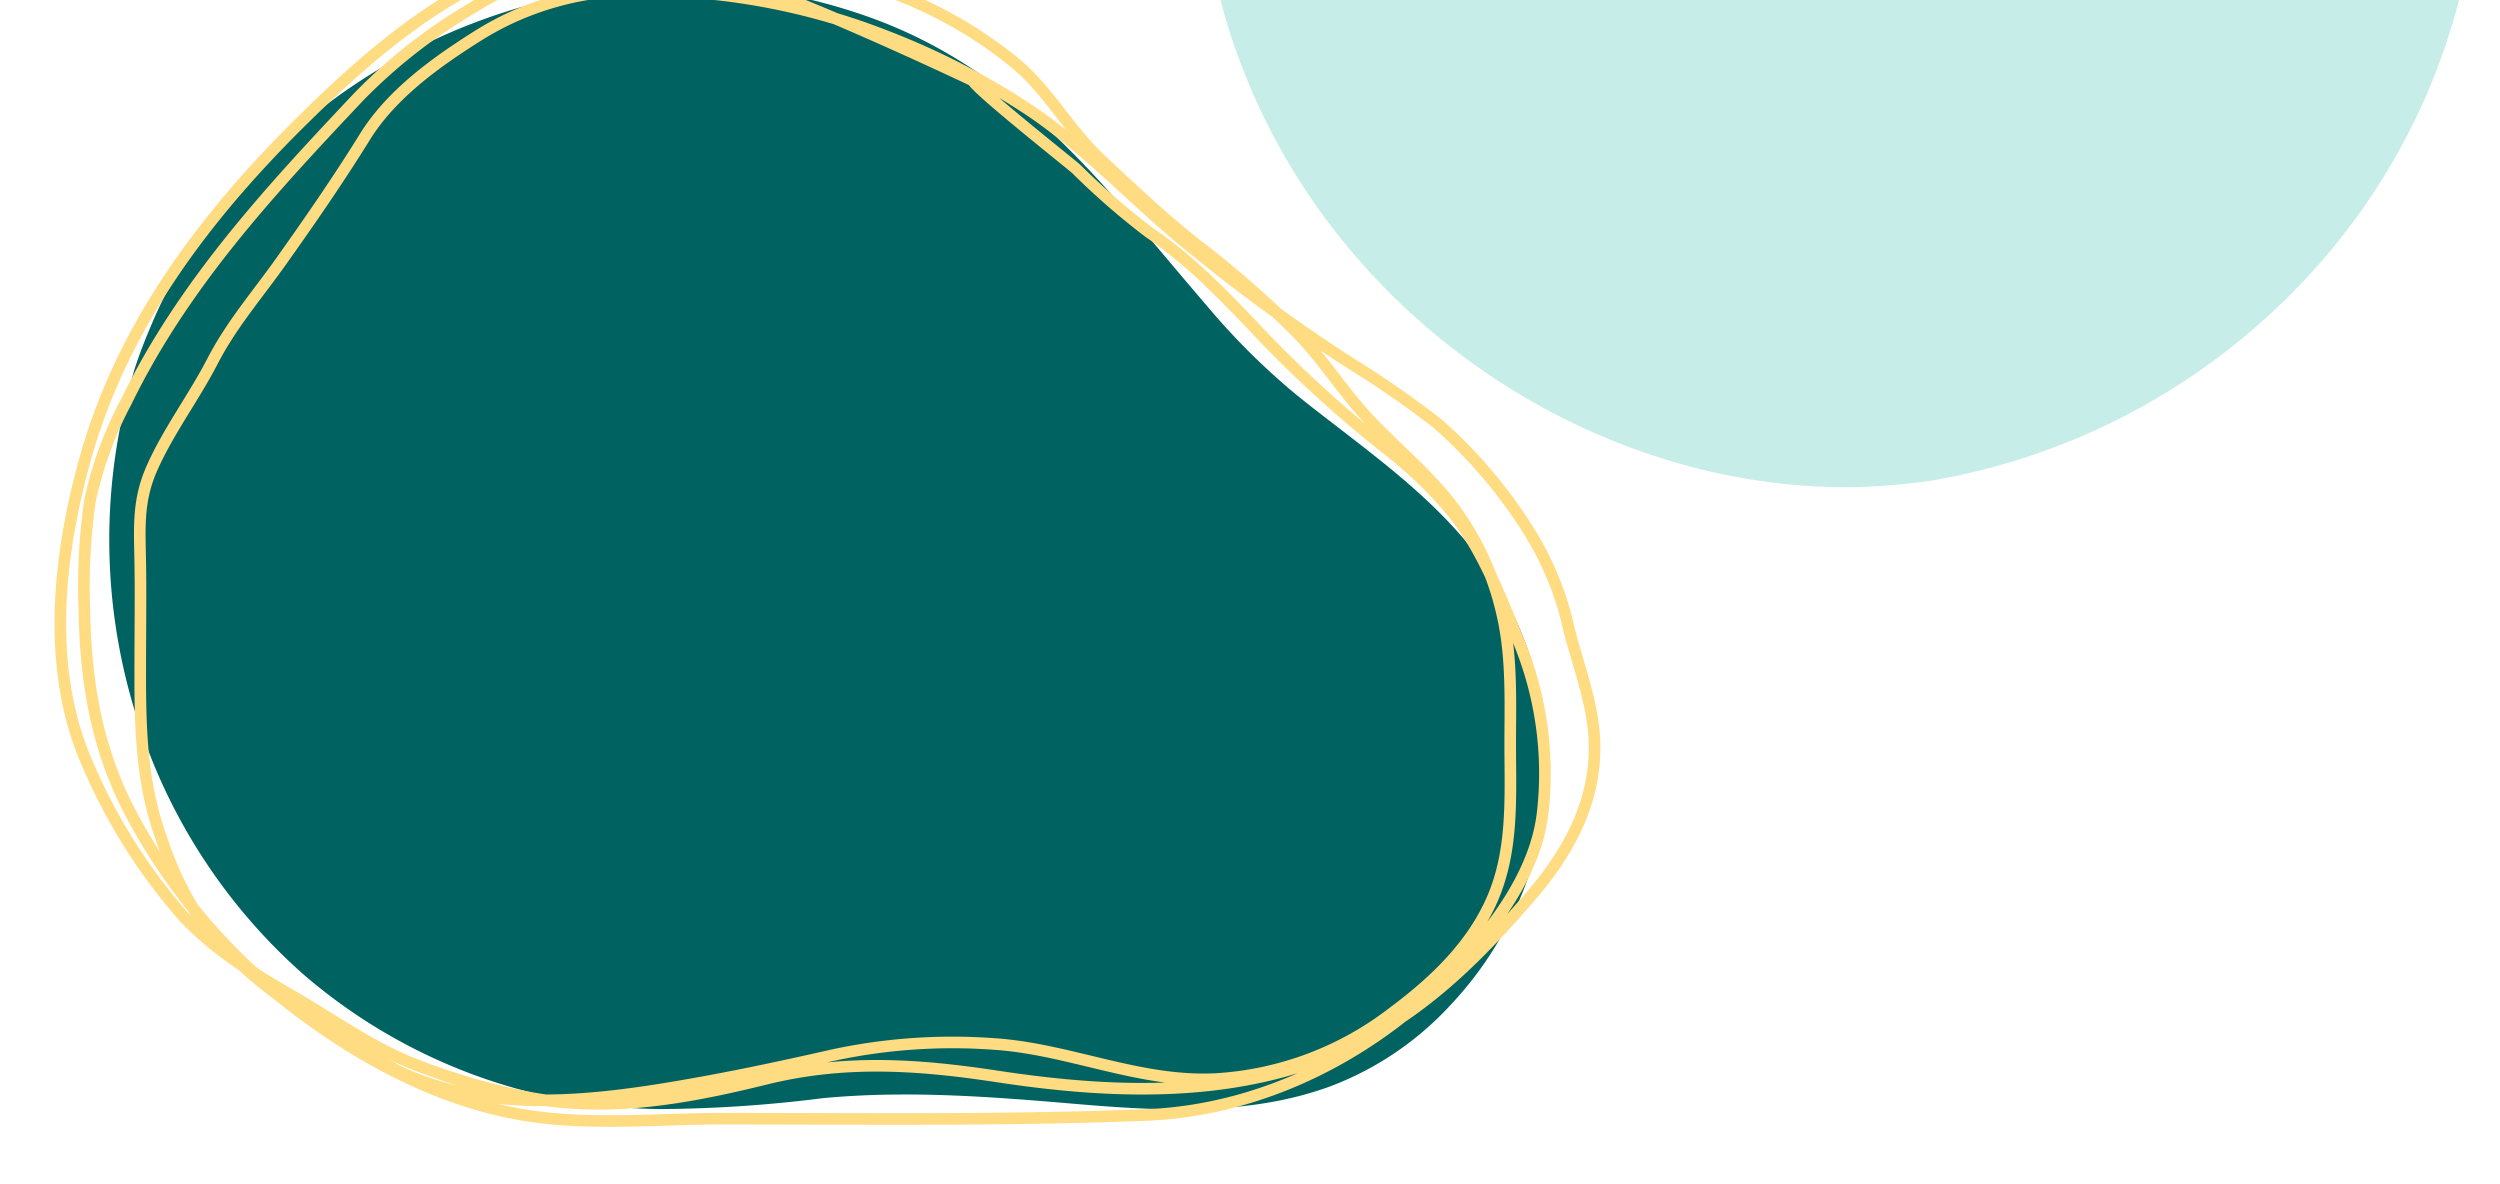 <svg xmlns="http://www.w3.org/2000/svg" xmlns:xlink="http://www.w3.org/1999/xlink" width="215.433" height="102.047" viewBox="0 0 215.433 102.047">
  <defs>
    <clipPath id="clip-path">
      <path id="Caminho_155" data-name="Caminho 155" d="M0,0H215.433V-102.047H0Z" fill="none"/>
    </clipPath>
  </defs>
  <g id="bg_tema_cie" transform="translate(0 102.047)">
    <g id="Grupo_220" data-name="Grupo 220" clip-path="url(#clip-path)">
      <g id="Grupo_217" data-name="Grupo 217" transform="translate(151.936 -204.348)">
        <path id="Caminho_152" data-name="Caminho 152" d="M0,0A35.268,35.268,0,0,1,12.973,1.484,30.545,30.545,0,0,1,25.062,8.4c5.965,5.665,9.4,13.466,12.44,21.128,3.111,7.833,6.158,15.425,10.6,22.556a131.178,131.178,0,0,1,7.979,13.639c5.42,11.584,7.1,24.458,3.8,36.911A55.48,55.48,0,0,1,44.592,128.51a57.2,57.2,0,0,1-30.2,15.224c-1.223.188-2.449.311-3.682.4s-2.461.158-3.693.153c-20.514-.083-40.741-12.62-50.121-32.055a54.594,54.594,0,0,1-5.01-16.98c-1.963-15.875,4.617-28.3,10.459-42.226a68.005,68.005,0,0,0,3.912-11.847c1.693-7.815,2.689-15.973,6.383-23.093A33.653,33.653,0,0,1-11.678,3.007,33.858,33.858,0,0,1,0,0" fill="#c7ede9"/>
      </g>
      <g id="Grupo_218" data-name="Grupo 218" transform="translate(131.12 -24.938)">
        <path id="Caminho_153" data-name="Caminho 153" d="M0,0A31.24,31.24,0,0,1-6.3,9.686,27.05,27.05,0,0,1-16.55,16.529c-6.841,2.487-14.376,2.127-21.644,1.51-7.43-.633-14.647-1.213-22.047-.512a116.185,116.185,0,0,1-13.952.936A47.82,47.82,0,0,1-104.923,6.9a49.114,49.114,0,0,1-14.452-22.326,50.612,50.612,0,0,1-.13-29.931c.334-1.039.722-2.063,1.141-3.069s.846-2.011,1.338-2.988c8.164-16.213,26.079-27.279,45.173-27.035a48.339,48.339,0,0,1,15.424,2.74C-43.083-71-35.841-60.883-27.119-50.758a60.166,60.166,0,0,0,7.838,7.774c5.52,4.425,11.587,8.437,15.767,14.172A29.789,29.789,0,0,1,2.229-10.436,29.954,29.954,0,0,1,0,0" fill="#006361"/>
      </g>
      <g id="Grupo_219" data-name="Grupo 219" transform="translate(62.75 -103.834)">
        <path id="Caminho_154" data-name="Caminho 154" d="M0,0C4.876,1.021,21.09,8.731,21.09,8.731c.282.728,8.262,7.047,8.888,7.6a62.9,62.9,0,0,0,6.262,5.456c3.82,2.593,6.832,5.826,10.024,9.192a106.32,106.32,0,0,0,10.426,9.44,35.53,35.53,0,0,1,5.8,5.595c2.577,3.275,4.055,7.193,5.636,11.054A29.8,29.8,0,0,1,70.18,71.879c-.583,5-4.057,9.651-7.292,13.115-7.02,7.517-16.754,12.468-26.809,12.871-12.127.487-24.3.322-36.432.322-5.584,0-11.486.6-17.018-.275-7.9-1.246-15.312-5.429-21.532-10.477a32.992,32.992,0,0,1-6.589-6.4,29.093,29.093,0,0,1-3.338-6.973c-1.929-5.23-1.847-10.618-1.832-16.164.007-2.594.041-5.191-.005-7.784-.053-2.972-.214-5.222,1.023-8.012,1.407-3.171,3.6-6.08,5.2-9.174,1.619-3.144,3.824-5.675,5.848-8.521,2.507-3.526,5.008-7.141,7.29-10.823,2.292-3.7,6.145-6.447,9.692-8.683A25.5,25.5,0,0,1-7.234.964,57.061,57.061,0,0,1,13.5,4.865a63.524,63.524,0,0,1,12.736,6.6c4.456,3.052,8.176,6.971,12.293,10.479A147.78,147.78,0,0,0,53.861,33.235a82.59,82.59,0,0,1,7.262,5.052,41.689,41.689,0,0,1,7.856,9.236,26.771,26.771,0,0,1,3.5,8.588c.66,2.562,1.591,5.111,1.995,7.736.914,5.932-1.644,10.93-5.37,15.229-4.222,4.873-8.534,9.239-14.192,12.245-9.792,5.2-21.145,4.836-31.715,3.227-6.83-1.039-13.163-1.47-19.931.2-6.8,1.678-13.7,2.957-20.695,1.565a55.147,55.147,0,0,1-10.188-3.051c-3.45-1.447-6.618-3.722-9.862-5.6-3.487-2.014-6.723-3.953-9.533-6.981a48.966,48.966,0,0,1-8.182-13.031c-3.63-8.165-2.552-17.945-.211-26.333,3.2-11.459,10.263-20.766,18.4-28.849C-30.778,6.294-23.353-.181-14.731-2.055A39.906,39.906,0,0,1,.855-2.183,93,93,0,0,1,14.214,1.175a37.242,37.242,0,0,1,10.336,5.9c2.954,2.362,4.7,5.772,7.444,8.361s5.546,5.218,8.5,7.537A84.039,84.039,0,0,1,49.1,30.538c2.312,2.395,4.067,5.277,6.381,7.673,2.215,2.294,4.583,4.254,6.6,6.771A24.249,24.249,0,0,1,66.7,54.7c.907,3.879.67,7.947.692,11.9.023,4.3.205,8.643-1.547,12.665-1.785,4.1-5.09,7.188-8.524,9.748a27.642,27.642,0,0,1-15.2,5.754c-6.679.371-12.73-2.611-19.305-3.024A49.13,49.13,0,0,0,9.08,92.7c-3.781.854-7.513,1.668-11.326,2.358-8.465,1.533-18.022,2.9-26.165-.949A54.4,54.4,0,0,1-34.9,89.948a59.96,59.96,0,0,1-6.446-4.756A51.206,51.206,0,0,1-51.535,71.78c-2.881-5.507-3.844-11.221-3.944-17.428a51.513,51.513,0,0,1,.493-9.477,32.9,32.9,0,0,1,3.113-8.469c4.949-10.167,12.429-18.208,20-26.24a46.1,46.1,0,0,1,9.668-7.6c2.941-1.815,5.882-3.3,9.318-3.586A81.155,81.155,0,0,1,0,0Z" fill="none" stroke="#ffdb82" stroke-linecap="round" stroke-linejoin="round" stroke-width="1"/>
      </g>
    </g>
  </g>
</svg>
